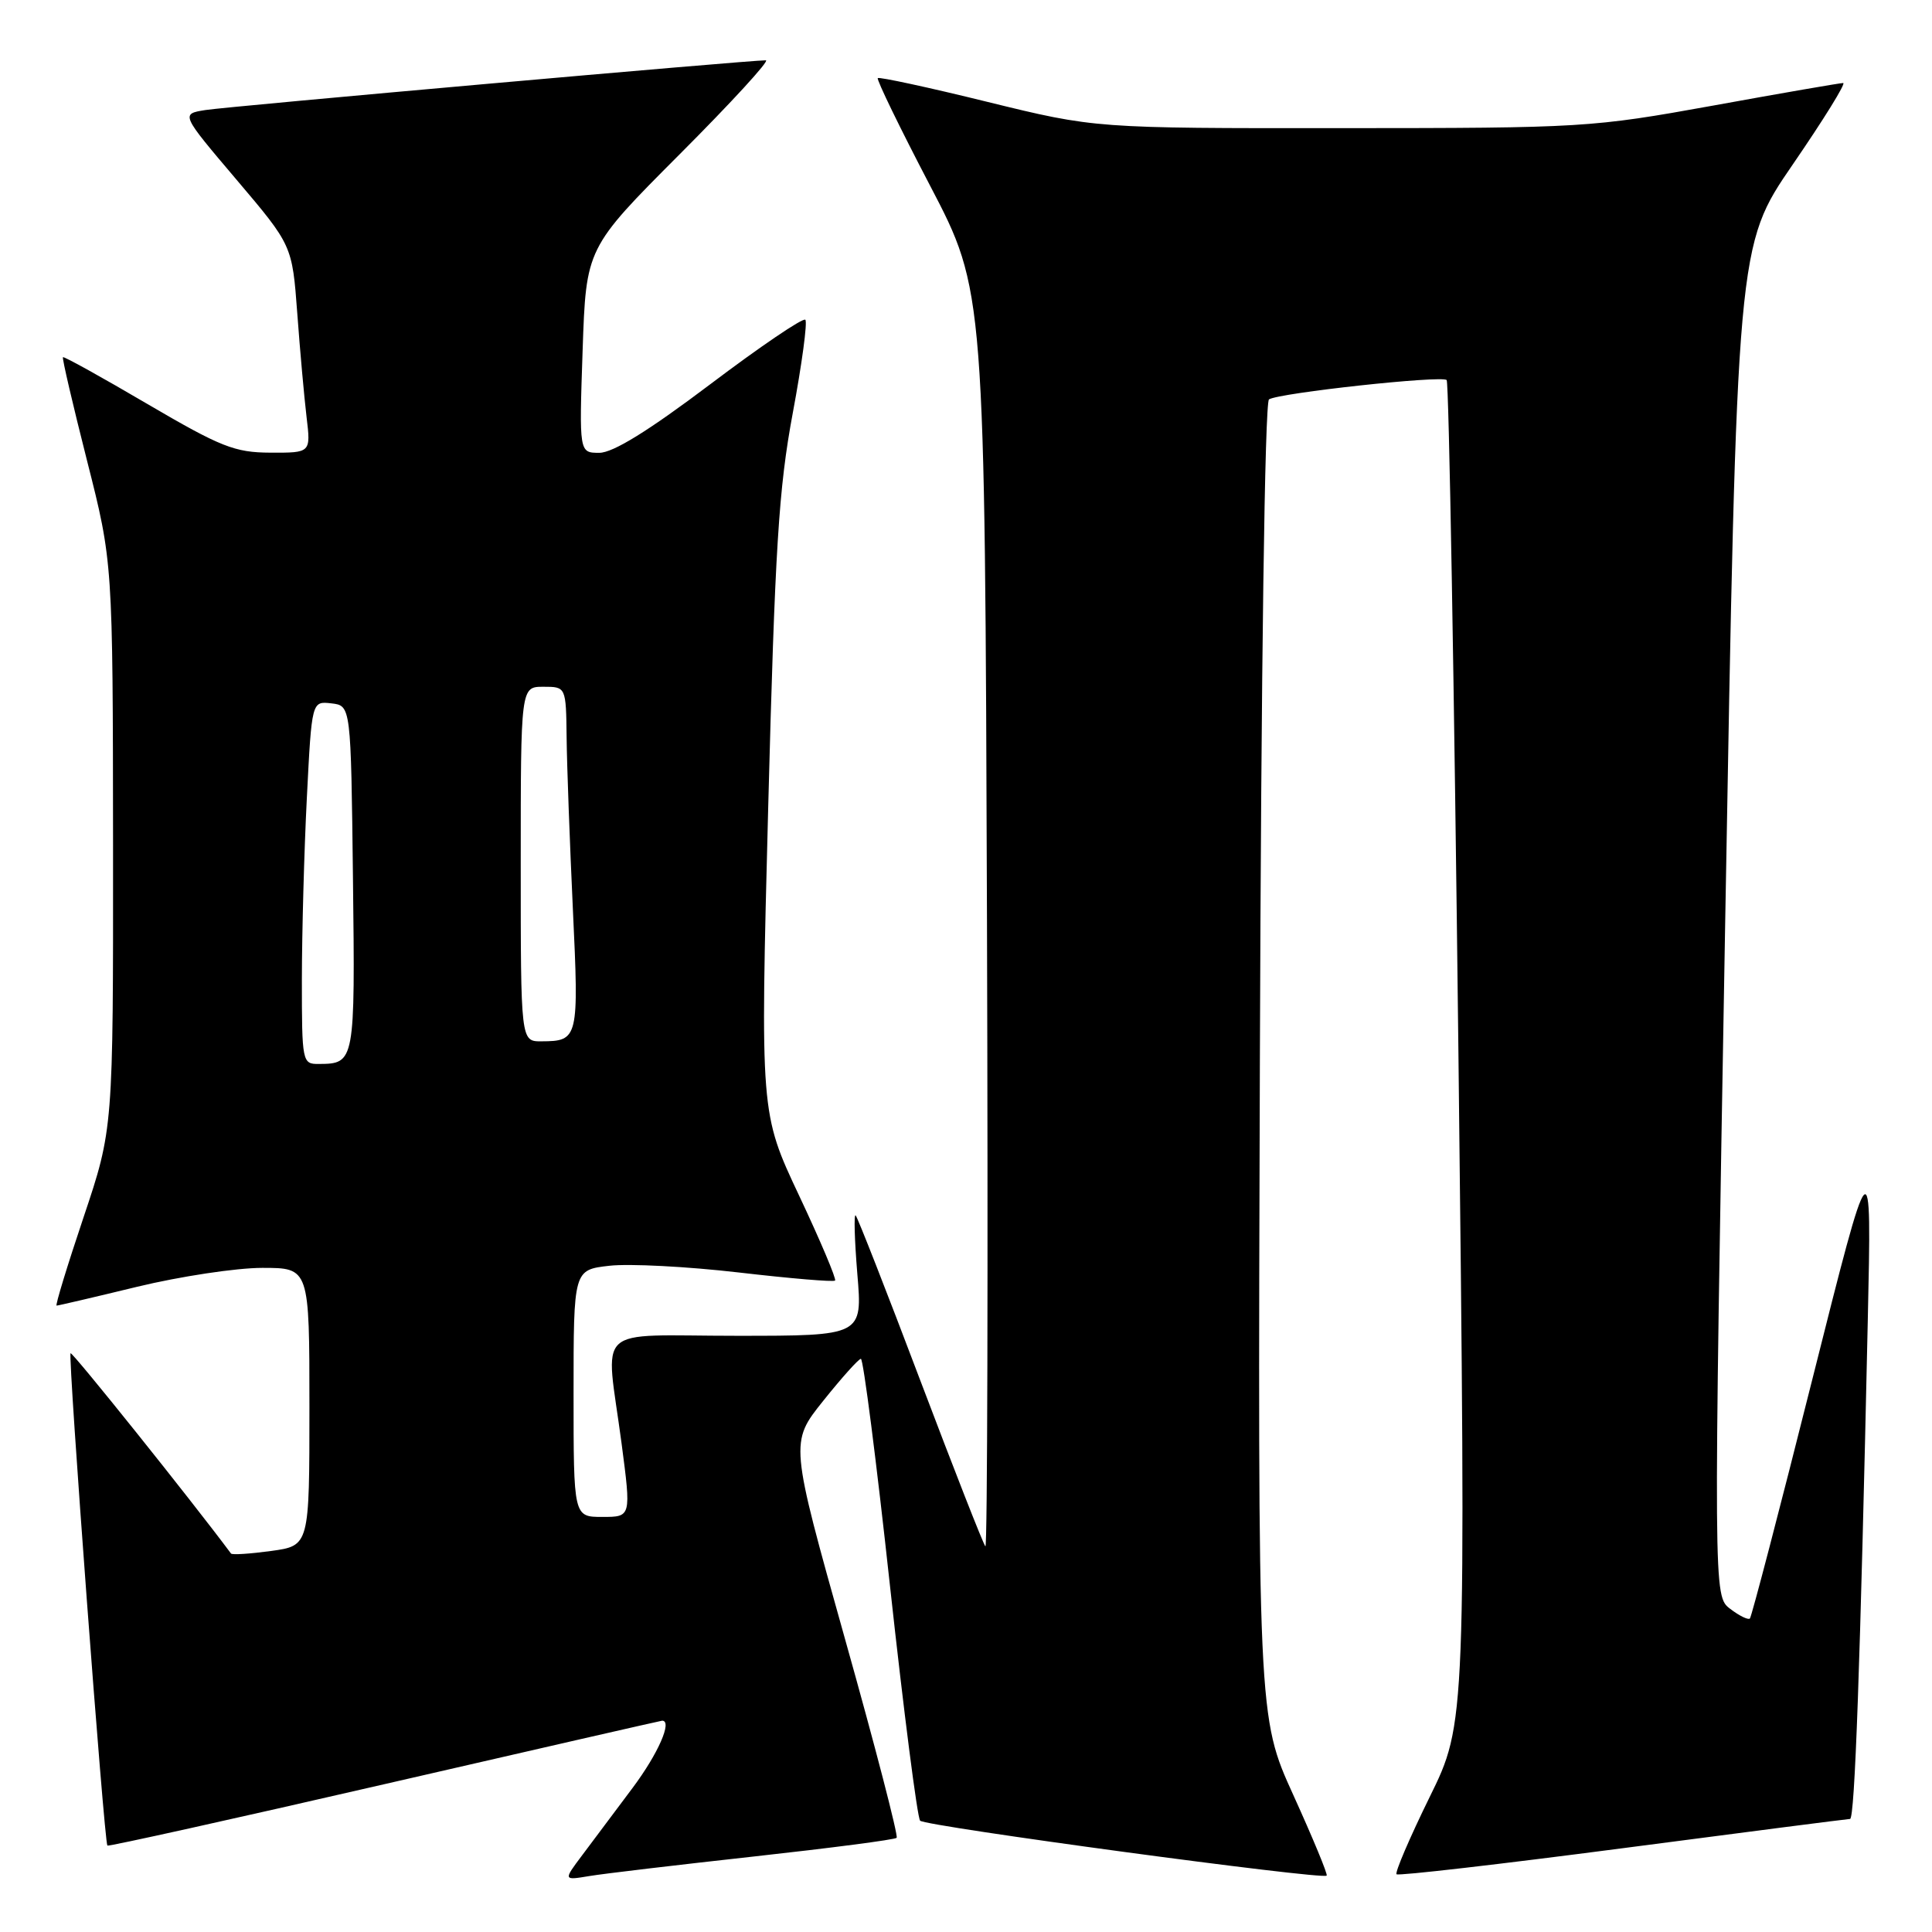 <?xml version="1.0" encoding="UTF-8" standalone="no"?>
<!DOCTYPE svg PUBLIC "-//W3C//DTD SVG 1.1//EN" "http://www.w3.org/Graphics/SVG/1.1/DTD/svg11.dtd" >
<svg xmlns="http://www.w3.org/2000/svg" xmlns:xlink="http://www.w3.org/1999/xlink" version="1.1" viewBox="0 0 256 256">
 <g >
 <path fill="currentColor"
d=" M 99.94 245.99 C 110.08 244.87 118.57 243.77 118.81 243.52 C 119.05 243.28 115.97 231.40 111.95 217.11 C 104.66 191.14 104.66 191.14 109.08 185.62 C 111.51 182.58 113.76 180.07 114.07 180.05 C 114.39 180.02 116.13 193.61 117.94 210.25 C 119.76 226.89 121.55 240.84 121.92 241.25 C 122.59 241.99 175.22 249.10 175.79 248.53 C 175.96 248.37 173.97 243.58 171.38 237.87 C 166.66 227.50 166.66 227.50 166.94 140.50 C 167.11 88.41 167.59 53.27 168.15 52.92 C 169.51 52.06 191.06 49.72 191.69 50.36 C 191.99 50.66 192.69 90.82 193.25 139.61 C 194.26 228.32 194.26 228.32 189.43 238.13 C 186.78 243.53 184.81 248.13 185.05 248.35 C 185.30 248.58 198.78 247.02 215.00 244.90 C 231.22 242.77 244.79 241.03 245.14 241.02 C 245.77 241.00 246.49 220.77 247.49 175.00 C 248.01 151.50 248.01 151.50 240.14 182.78 C 235.82 199.98 232.09 214.24 231.87 214.46 C 231.65 214.68 230.47 214.11 229.26 213.18 C 227.04 211.50 227.04 211.50 228.60 122.03 C 230.16 32.56 230.16 32.56 237.56 21.78 C 241.63 15.85 244.64 11.00 244.23 11.00 C 243.83 11.00 236.07 12.34 227.00 13.99 C 210.90 16.90 209.71 16.97 177.81 16.98 C 145.11 17.00 145.11 17.00 130.88 13.51 C 123.06 11.58 116.50 10.17 116.31 10.35 C 116.13 10.54 119.24 16.95 123.24 24.60 C 130.50 38.50 130.50 38.50 130.78 121.94 C 130.93 167.84 130.84 205.17 130.57 204.90 C 130.30 204.64 126.43 194.76 121.96 182.96 C 117.50 171.16 113.63 161.30 113.38 161.05 C 113.13 160.79 113.23 164.28 113.60 168.79 C 114.29 177.00 114.29 177.00 97.64 177.00 C 78.33 177.00 80.24 175.22 82.36 191.25 C 83.64 201.00 83.64 201.00 79.82 201.00 C 76.00 201.00 76.00 201.00 76.00 184.63 C 76.00 168.26 76.00 168.26 80.75 167.72 C 83.36 167.42 91.08 167.82 97.89 168.61 C 104.70 169.40 110.45 169.89 110.65 169.68 C 110.85 169.48 108.71 164.41 105.88 158.41 C 100.74 147.50 100.74 147.50 101.79 107.00 C 102.69 72.52 103.18 64.75 105.05 54.71 C 106.26 48.23 107.01 42.67 106.71 42.37 C 106.40 42.07 100.74 45.91 94.12 50.91 C 85.93 57.09 81.23 60.00 79.41 60.00 C 76.74 60.00 76.74 60.00 77.20 46.44 C 77.66 32.87 77.66 32.87 90.06 20.44 C 96.89 13.60 102.03 8.00 101.48 7.99 C 99.27 7.98 30.25 14.10 27.22 14.58 C 23.95 15.10 23.95 15.10 31.34 23.81 C 38.72 32.51 38.72 32.51 39.39 41.51 C 39.75 46.45 40.31 52.64 40.62 55.25 C 41.19 60.00 41.19 60.00 35.84 59.98 C 31.10 59.96 29.28 59.24 19.53 53.53 C 13.50 49.99 8.47 47.20 8.34 47.33 C 8.21 47.45 9.65 53.62 11.53 61.03 C 14.95 74.50 14.95 74.50 14.98 112.05 C 15.00 149.59 15.00 149.59 11.07 161.30 C 8.91 167.73 7.30 173.00 7.50 173.00 C 7.71 173.00 12.51 171.88 18.19 170.50 C 23.86 169.13 31.31 168.00 34.75 168.00 C 41.00 168.00 41.00 168.00 41.00 186.41 C 41.00 204.81 41.00 204.81 35.94 205.51 C 33.15 205.89 30.75 206.05 30.61 205.85 C 25.26 198.67 9.58 179.09 9.35 179.31 C 8.99 179.67 13.81 244.15 14.23 244.55 C 14.38 244.69 30.92 241.02 50.99 236.40 C 71.06 231.78 87.60 228.00 87.74 228.00 C 89.13 228.00 87.21 232.38 83.82 236.91 C 81.52 239.98 78.51 244.00 77.14 245.83 C 74.64 249.16 74.64 249.16 78.07 248.59 C 79.96 248.27 89.80 247.11 99.94 245.99 Z  M 40.00 129.75 C 40.01 123.56 40.30 112.74 40.66 105.70 C 41.31 92.90 41.31 92.90 43.91 93.20 C 46.50 93.50 46.50 93.50 46.77 116.43 C 47.06 140.79 47.02 140.95 42.25 140.98 C 40.05 141.00 40.00 140.76 40.00 129.75 Z  M 69.00 114.50 C 69.00 91.00 69.00 91.00 72.00 91.00 C 75.00 91.00 75.00 91.00 75.08 97.75 C 75.12 101.46 75.50 111.70 75.91 120.50 C 76.72 137.64 76.64 137.96 71.75 137.98 C 69.00 138.00 69.00 138.00 69.00 114.50 Z "/>
</g>
</svg>